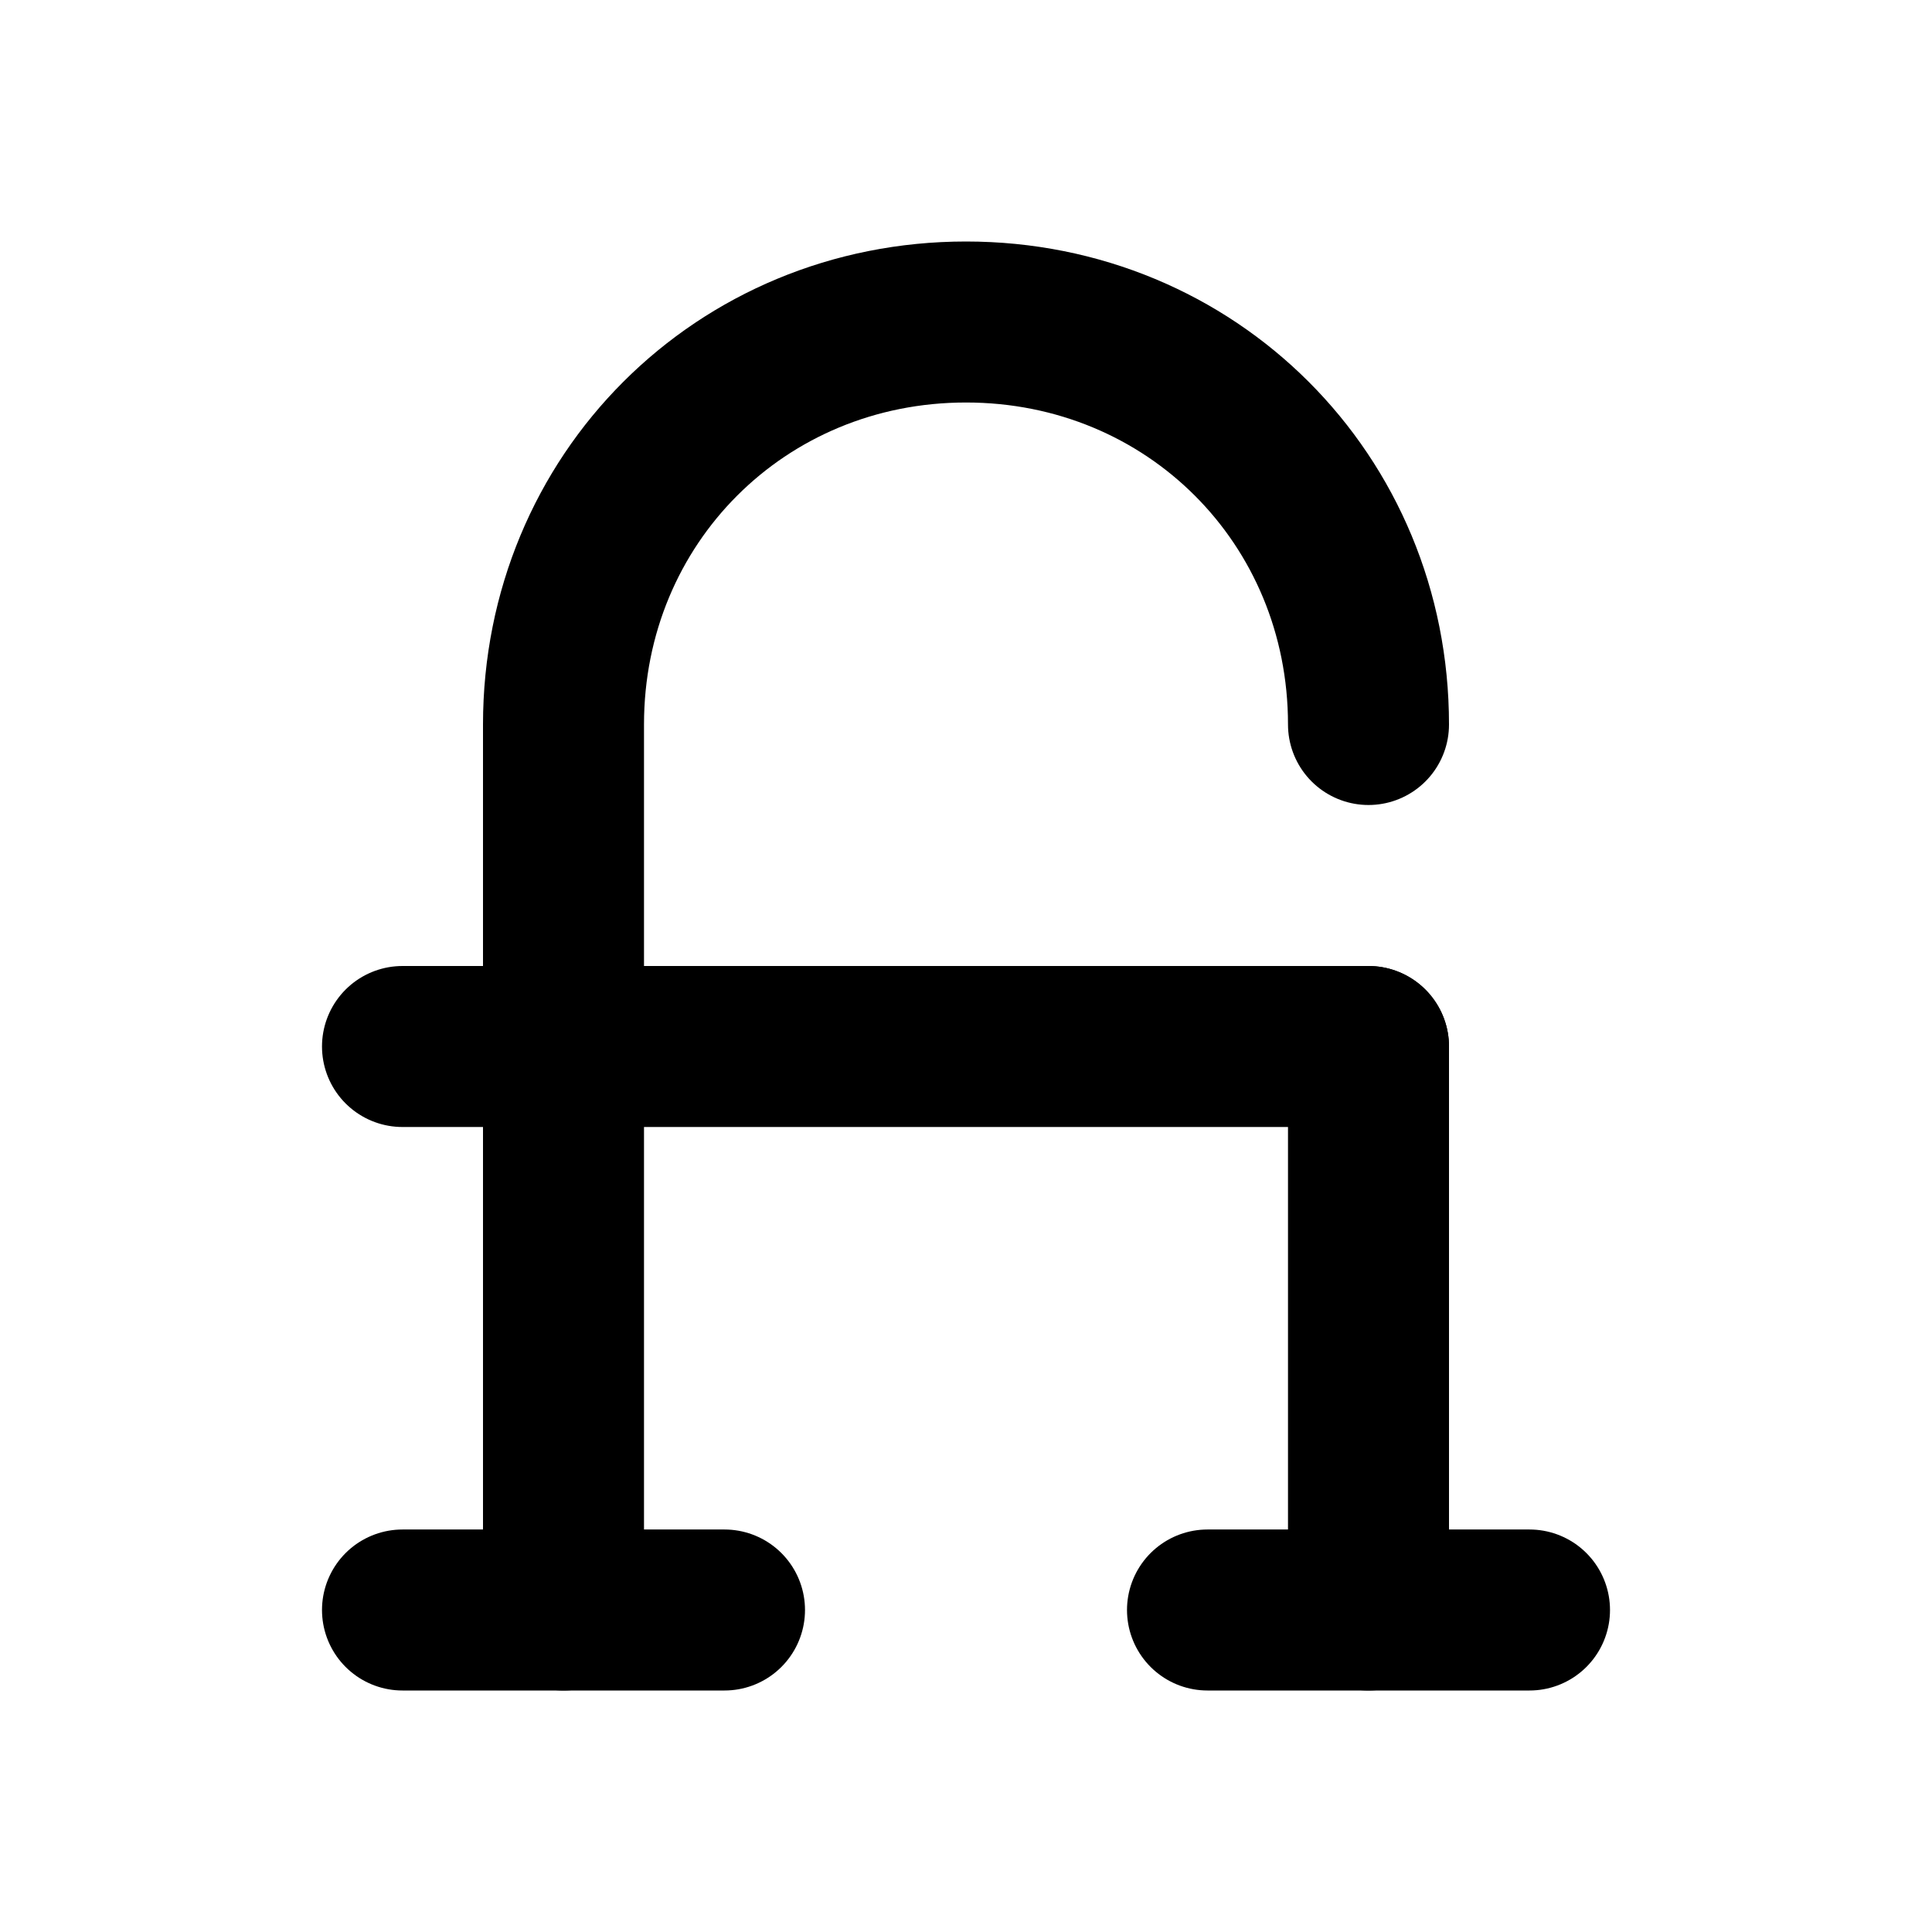 <svg
  xmlns="http://www.w3.org/2000/svg"
  width="24"
  height="24"
  viewBox="0 0 24 24"
  fill="none"
  stroke="currentColor"
  stroke-width="2"
  stroke-linecap="round"
  stroke-linejoin="round"
>
  <line x1="17" x2="17" y1="13" y2="20" />
  <line x1="17" x2="5" y1="13" y2="13" />
  <line x1="9" x2="5" y1="20" y2="20" />
  <line x1="19" x2="15" y1="20" y2="20" />
  <path d="M17 9c0-2.8-2.2-5-5-5S7 6.2 7 9v11" />
</svg>
